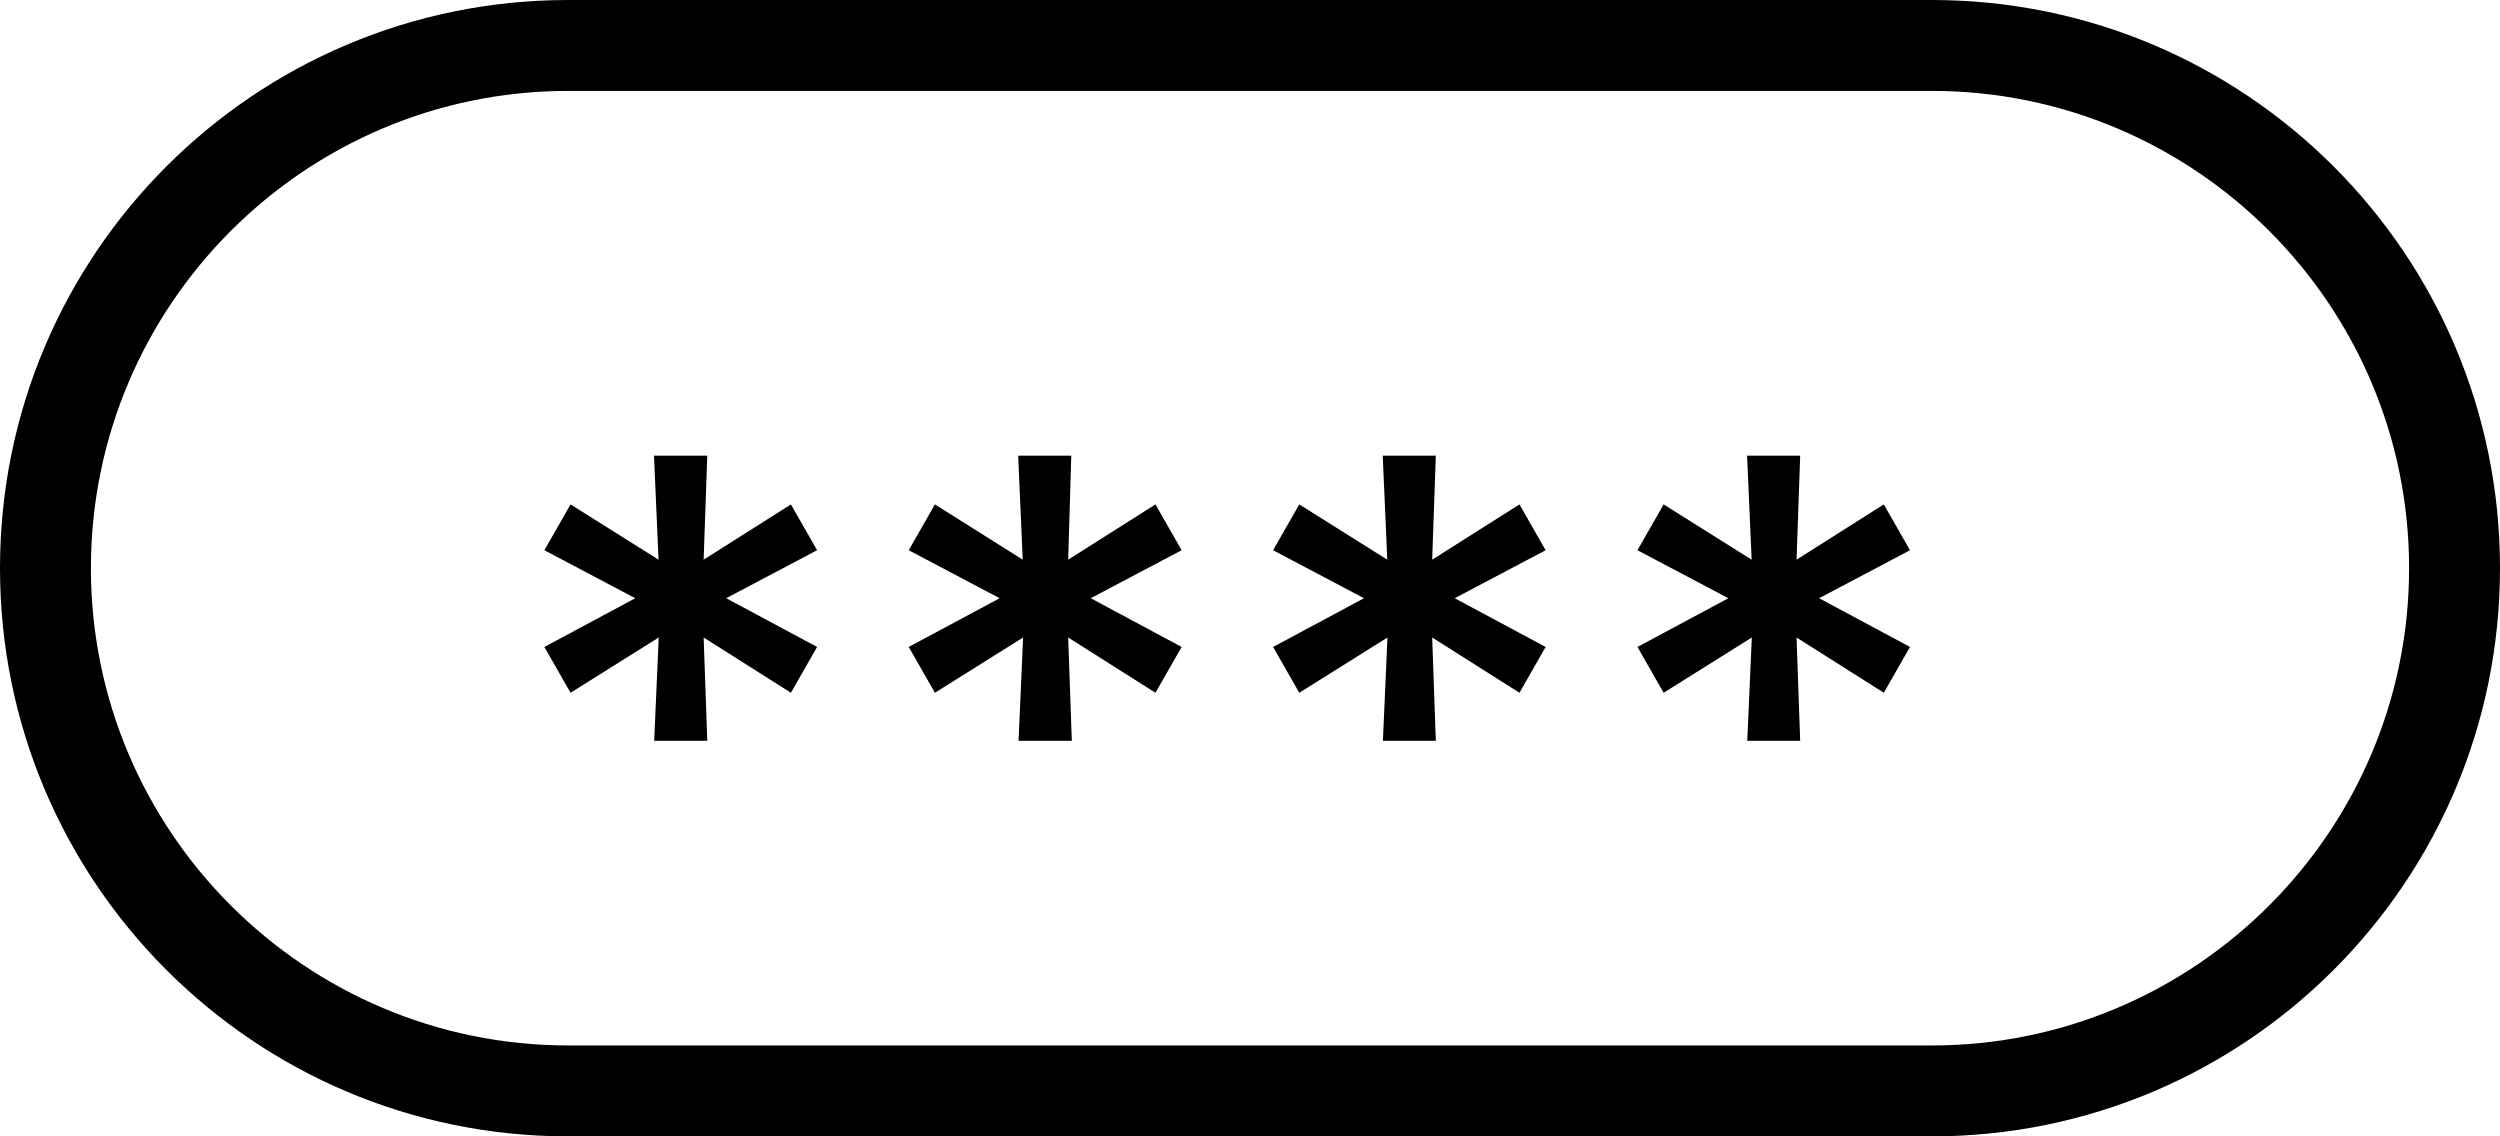 <svg width="55" height="25" viewBox="0 0 55 25" fill="none" xmlns="http://www.w3.org/2000/svg">
<g clip-path="url(#clip0_407_3)">
<path d="M12.552 15.241L11.976 14.233L13.976 13.161L11.976 12.105L12.552 11.097L14.488 12.313L14.388 10.025H15.56L15.48 12.313L17.4 11.097L17.976 12.105L15.976 13.161L17.976 14.233L17.4 15.241L15.48 14.025L15.56 16.297H14.392L14.492 14.025L12.552 15.241ZM20.568 15.241L19.992 14.233L21.992 13.161L19.992 12.105L20.568 11.097L22.5 12.313L22.4 10.025H23.568L23.5 12.313L25.42 11.097L25.996 12.105L23.996 13.161L25.996 14.233L25.42 15.241L23.5 14.025L23.58 16.297H22.408L22.508 14.025L20.568 15.241ZM28.584 15.241L28.008 14.233L30.008 13.161L28.008 12.105L28.584 11.097L30.52 12.313L30.42 10.025H31.588L31.508 12.313L33.428 11.097L34.004 12.105L32.004 13.161L34.004 14.233L33.428 15.241L31.508 14.025L31.588 16.297H30.424L30.524 14.025L28.584 15.241ZM36.6 15.241L36.024 14.233L38.024 13.161L36.024 12.105L36.6 11.097L38.536 12.313L38.436 10.025H39.604L39.524 12.313L41.444 11.097L42.02 12.105L40.02 13.161L42.02 14.233L41.444 15.241L39.524 14.025L39.604 16.297H38.44L38.54 14.025L36.6 15.241Z" fill="black"/>
<path d="M12.5 2C6.71 2 2 6.71 2 12.5C2 18.29 6.71 23 12.5 23H42.5C48.29 23 53 18.29 53 12.5C53 6.71 48.29 2 42.5 2H12.5ZM12.5 0H42.5C49.404 0 55 5.596 55 12.5C55 19.404 49.404 25 42.5 25H12.5C5.596 25 0 19.404 0 12.5C0 5.596 5.596 0 12.5 0Z" fill="black"/>
</g>
<defs>
<clipPath id="clip0_407_3">
<rect width="55" height="25" fill="white"/>
</clipPath>
</defs>
</svg>

